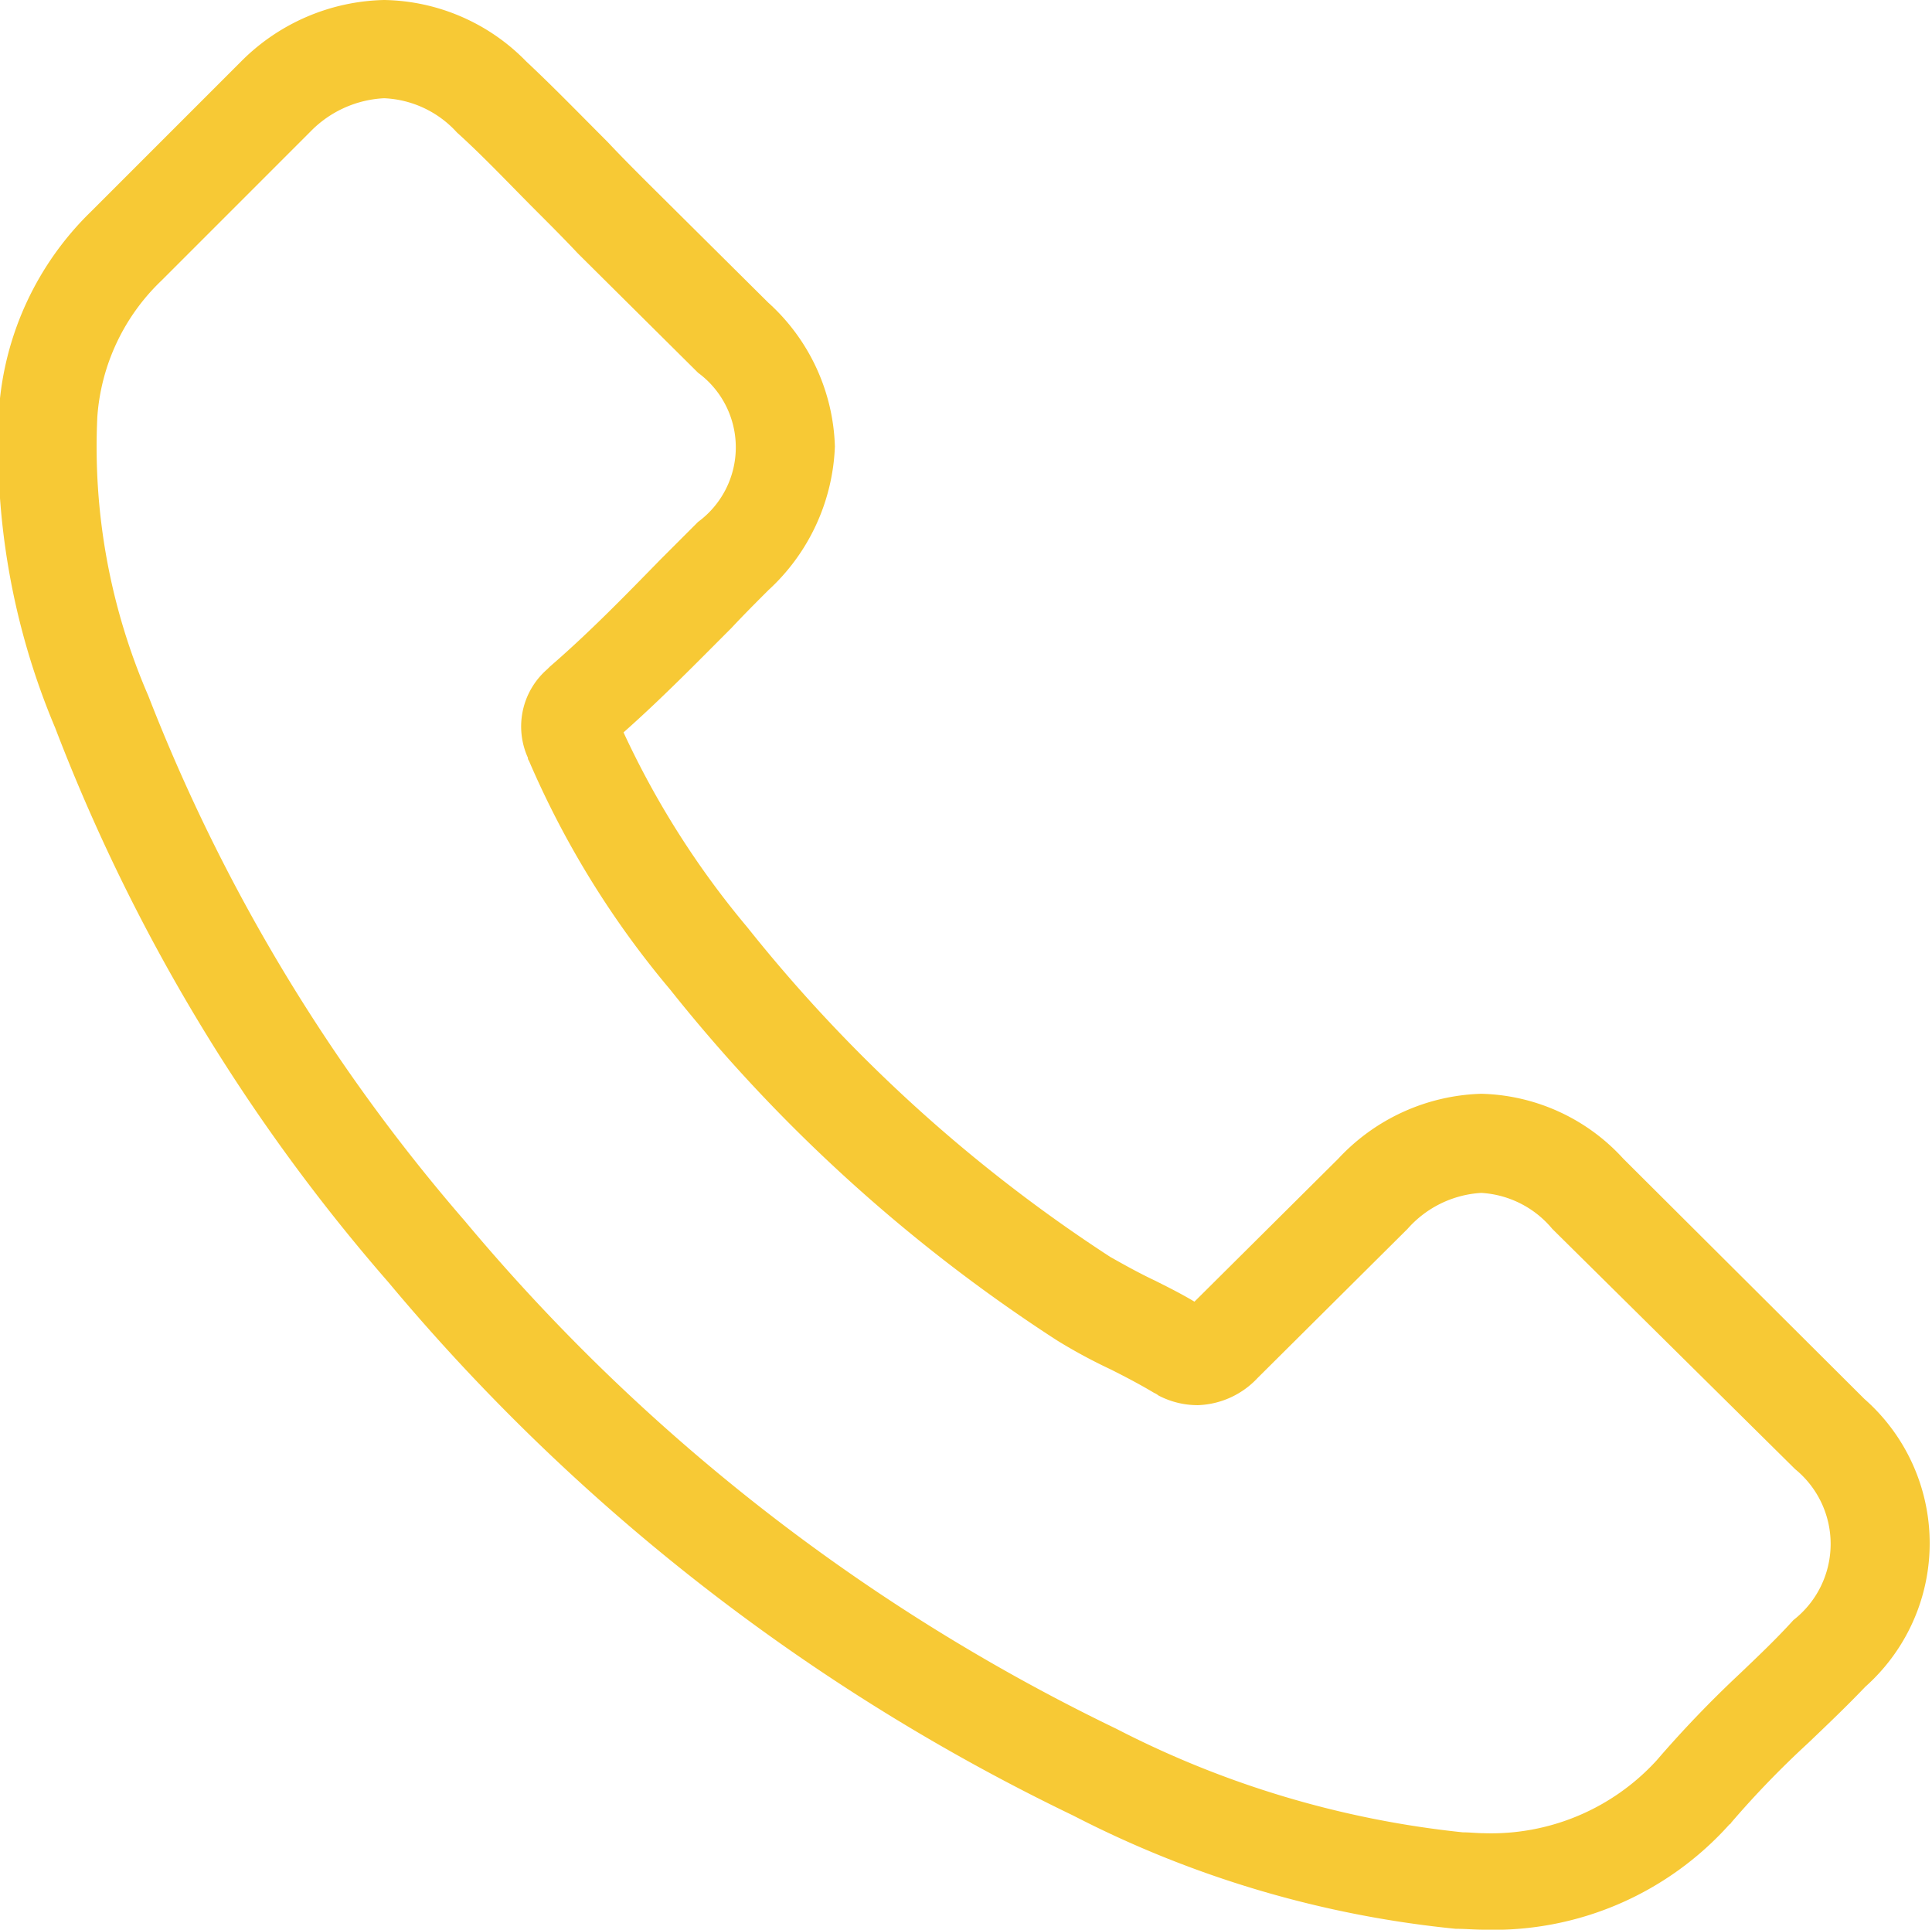 <svg xmlns="http://www.w3.org/2000/svg" width="22.03" height="22" viewBox="0 0 22.03 22">
  <defs>
    <style>
      .cls-1 {
        fill: #f7c935;
        fill-rule: evenodd;
      }
    </style>
  </defs>
  <path id="Shape_1_копия_6" data-name="Shape 1 копия 6" class="cls-1" d="M1209.43,6895.62a23.376,23.376,0,0,0,7.81,6.08,12.116,12.116,0,0,0,4.36,1.29c0.11,0,.21.01,0.32,0.01a3.612,3.612,0,0,0,2.8-1.2,0.038,0.038,0,0,0,.02-0.02,10.724,10.724,0,0,1,.88-0.91c0.22-.21.44-0.42,0.65-0.64a2.19,2.19,0,0,0-.01-3.28l-2.75-2.74a2.262,2.262,0,0,0-1.62-.74,2.318,2.318,0,0,0-1.63.74l-1.64,1.63c-0.15-.09-0.31-0.17-0.45-0.24-0.19-.09-0.35-0.18-0.51-0.27a17.442,17.442,0,0,1-4.14-3.76,9.952,9.952,0,0,1-1.41-2.22c0.44-.39.84-0.8,1.23-1.19,0.14-.15.28-0.29,0.42-0.43a2.342,2.342,0,0,0,.76-1.64,2.3,2.3,0,0,0-.76-1.64l-1.37-1.36c-0.16-.16-0.31-0.31-0.46-0.47-0.31-.31-0.62-0.63-0.93-0.92a2.313,2.313,0,0,0-1.62-.7,2.372,2.372,0,0,0-1.63.7l-1.71,1.71a3.49,3.49,0,0,0-1.05,2.24,8.264,8.264,0,0,0,.64,3.65A21.1,21.1,0,0,0,1209.43,6895.62Zm-3.32-9.87a2.381,2.381,0,0,1,.73-1.55l1.7-1.7a1.259,1.259,0,0,1,.84-0.38,1.189,1.189,0,0,1,.83.39c0.31,0.28.59,0.58,0.91,0.9,0.15,0.15.31,0.31,0.47,0.48l1.37,1.36a1.055,1.055,0,0,1,0,1.7l-0.43.43c-0.42.43-.82,0.84-1.26,1.22l-0.03.03a0.864,0.864,0,0,0-.22,1.01,0.037,0.037,0,0,0,.01.03,10.454,10.454,0,0,0,1.61,2.61,18.443,18.443,0,0,0,4.41,4,6.08,6.08,0,0,0,.61.33c0.18,0.09.35,0.18,0.5,0.27a0.219,0.219,0,0,1,.05.03,0.962,0.962,0,0,0,.45.11,0.976,0.976,0,0,0,.68-0.31l1.71-1.7a1.217,1.217,0,0,1,.84-0.41,1.139,1.139,0,0,1,.81.41l2.77,2.74a1.1,1.1,0,0,1-.02,1.72c-0.19.21-.39,0.4-0.61,0.61a12.8,12.8,0,0,0-.95.99,2.555,2.555,0,0,1-1.97.83c-0.08,0-.16-0.01-0.24-0.01a11.123,11.123,0,0,1-3.95-1.18,22.307,22.307,0,0,1-7.43-5.79,20.476,20.476,0,0,1-3.61-5.99A7.131,7.131,0,0,1,1206.11,6885.75Z" transform="translate(-1205 -6881)"/>
</svg>
